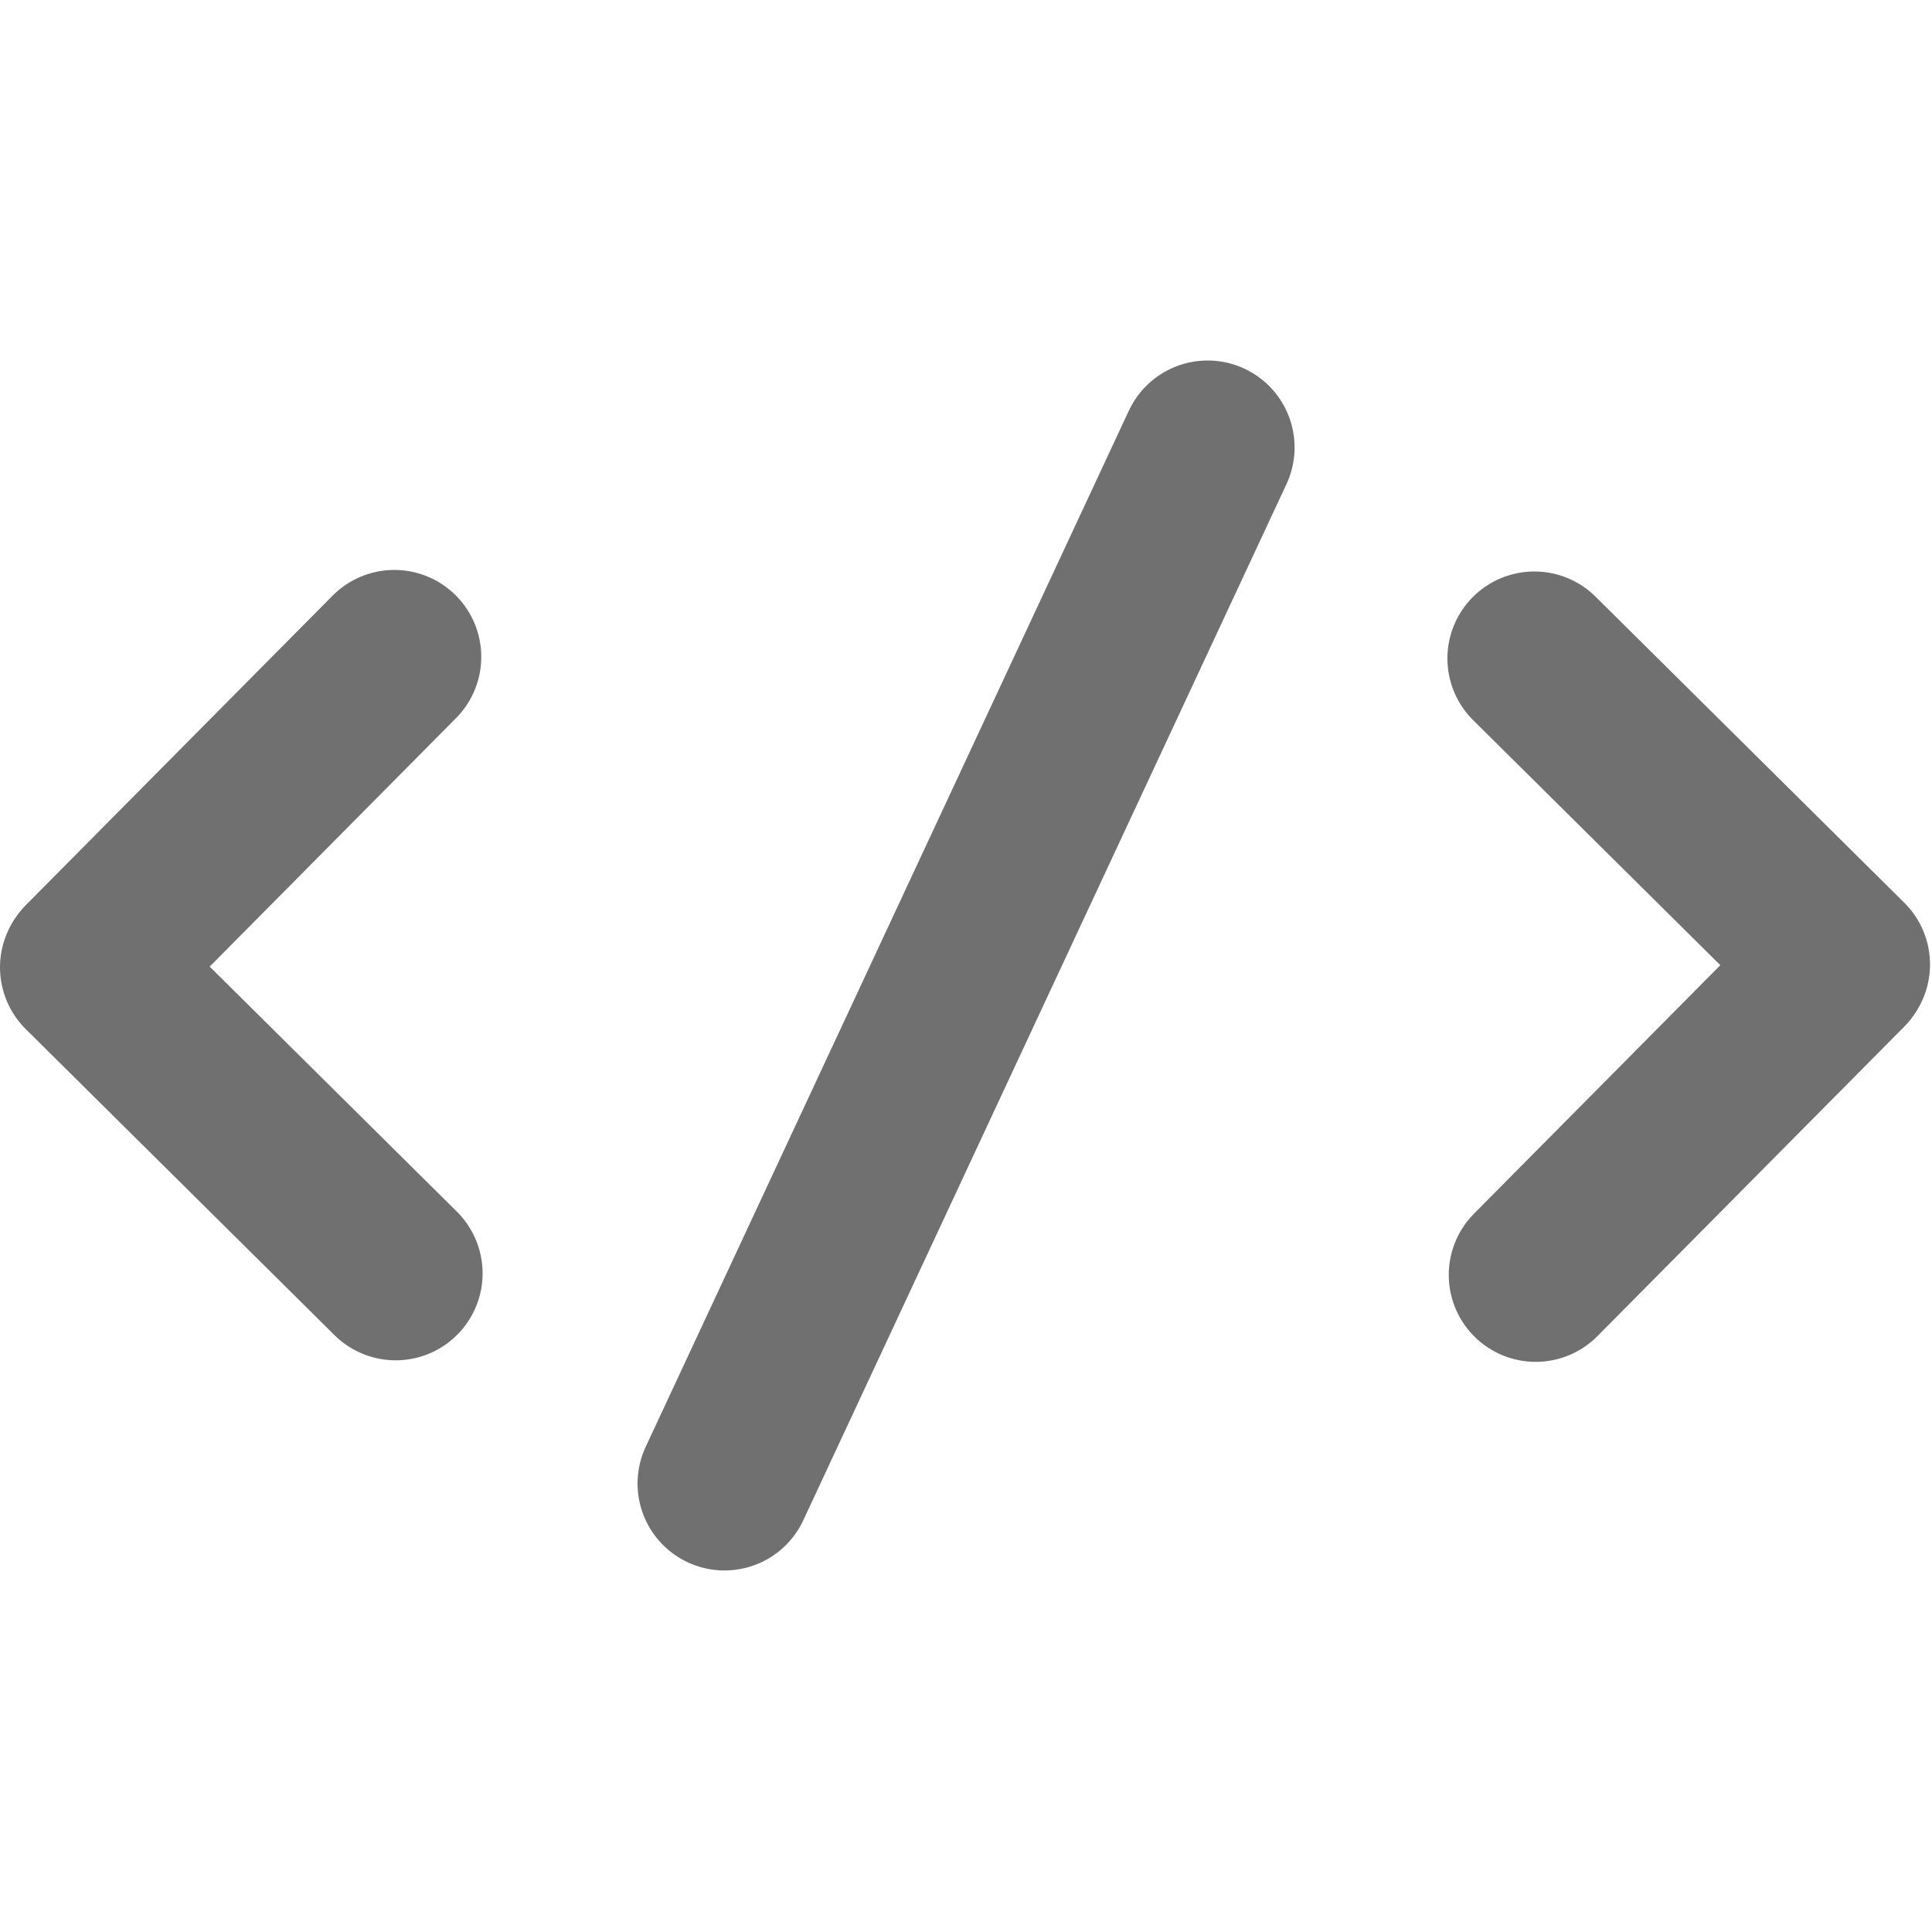 <svg width="400" height="400" viewBox="0 0 400 400" fill="none" xmlns="http://www.w3.org/2000/svg">
<path d="M150 307.148L250.028 92.638" stroke="#707070" stroke-width="36" stroke-linecap="round" stroke-linejoin="round"/>
<path d="M317.949 263.958L381.312 200.042" stroke="#707070" stroke-width="36" stroke-linecap="round" stroke-linejoin="round"/>
<path d="M317.672 136.319L381.589 199.681" stroke="#707070" stroke-width="36" stroke-linecap="round" stroke-linejoin="round"/>
<path d="M18 200.277L81.917 263.639" stroke="#707070" stroke-width="36" stroke-linecap="round" stroke-linejoin="round"/>
<path d="M18.277 199.917L81.64 136" stroke="#707070" stroke-width="36" stroke-linecap="round" stroke-linejoin="round"/>
</svg>
